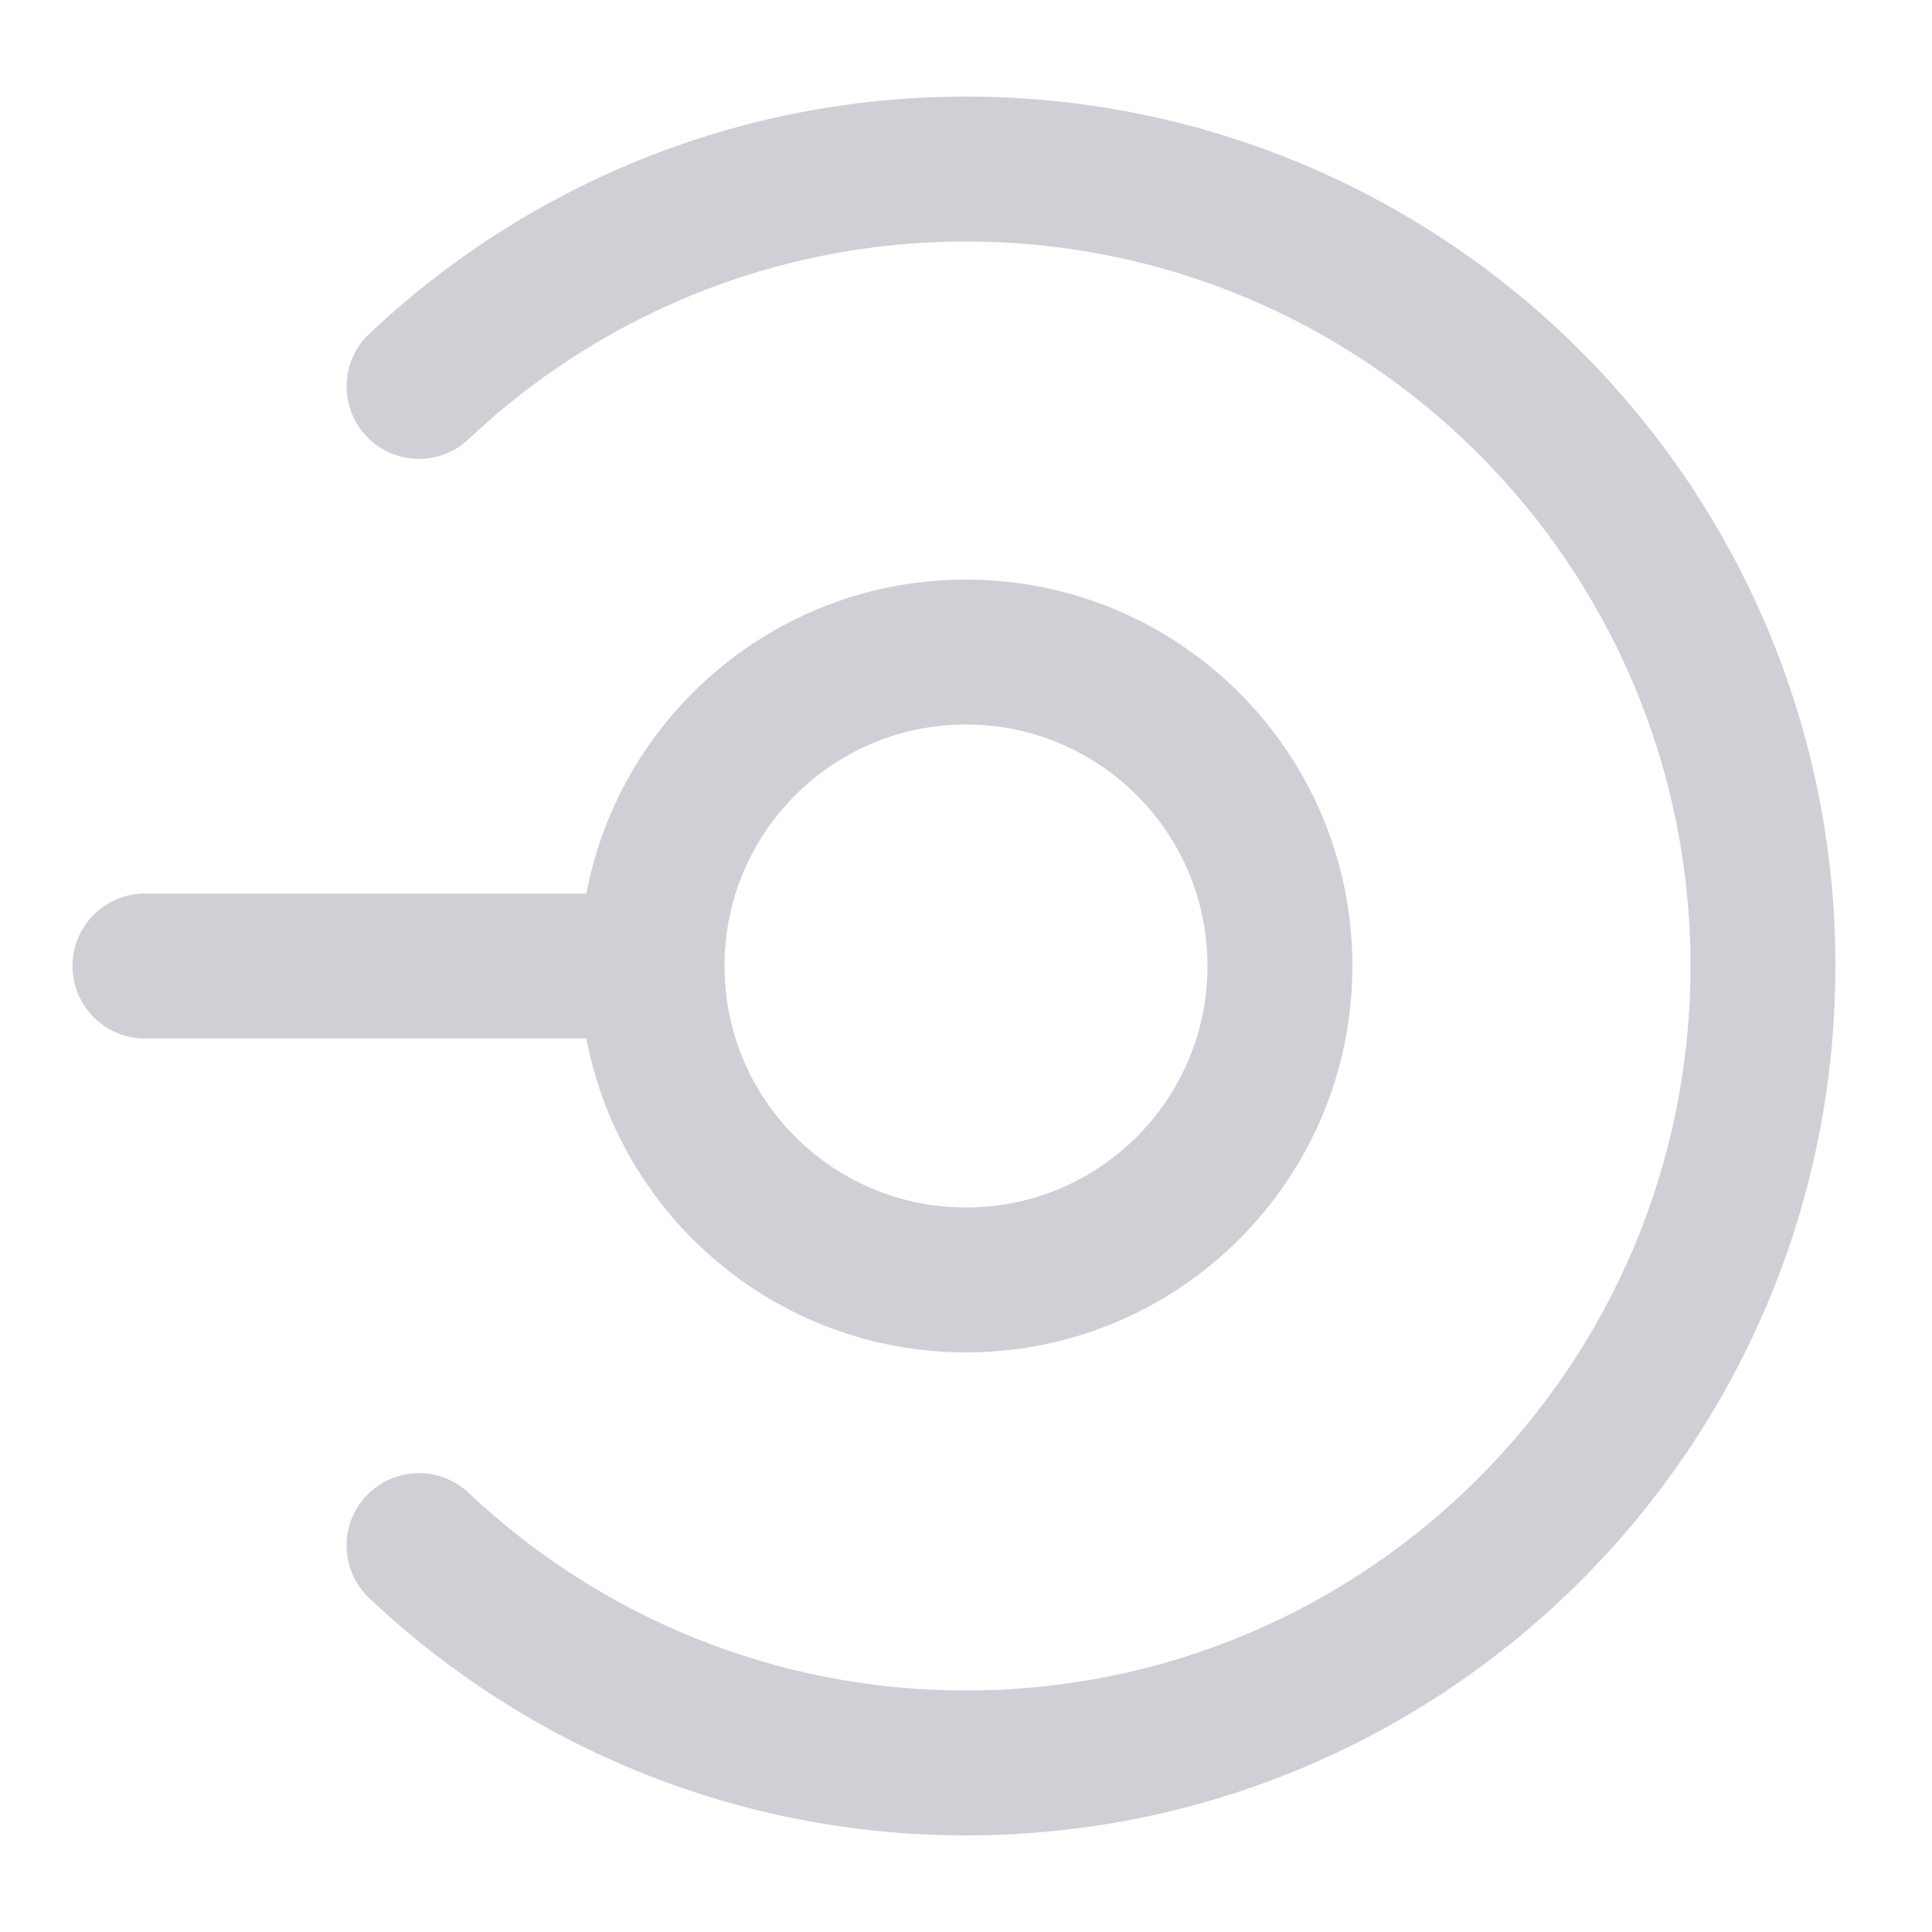 <svg width="20" height="20" viewBox="0 0 20 20" fill="none" xmlns="http://www.w3.org/2000/svg">
<path d="M10 2.5C8.007 2.5 6.196 3.277 4.852 4.545C4.551 4.83 4.077 4.816 3.792 4.515C3.508 4.214 3.522 3.739 3.823 3.455C5.434 1.934 7.609 1 10 1C14.971 1 19 5.029 19 10C19 14.971 14.971 19 10 19C7.609 19 5.434 18.066 3.823 16.545C3.522 16.261 3.508 15.786 3.792 15.485C4.077 15.184 4.551 15.17 4.852 15.455C6.196 16.723 8.007 17.5 10 17.5C14.142 17.5 17.5 14.142 17.5 10C17.5 5.858 14.142 2.5 10 2.5Z" fill="#CED0D6"/>
<path fill-rule="evenodd" clip-rule="evenodd" d="M0.75 10C0.75 9.586 1.086 9.25 1.5 9.25H6.07C6.421 7.399 8.047 6 10 6C12.209 6 14 7.791 14 10C14 12.209 12.209 14 10 14C8.047 14 6.421 12.601 6.07 10.75H1.5C1.086 10.75 0.75 10.414 0.75 10ZM12.5 10C12.5 11.381 11.381 12.5 10 12.5C8.619 12.5 7.5 11.381 7.5 10C7.5 8.619 8.619 7.5 10 7.5C11.381 7.5 12.5 8.619 12.5 10Z" fill="#CED0D6"/>
</svg>
